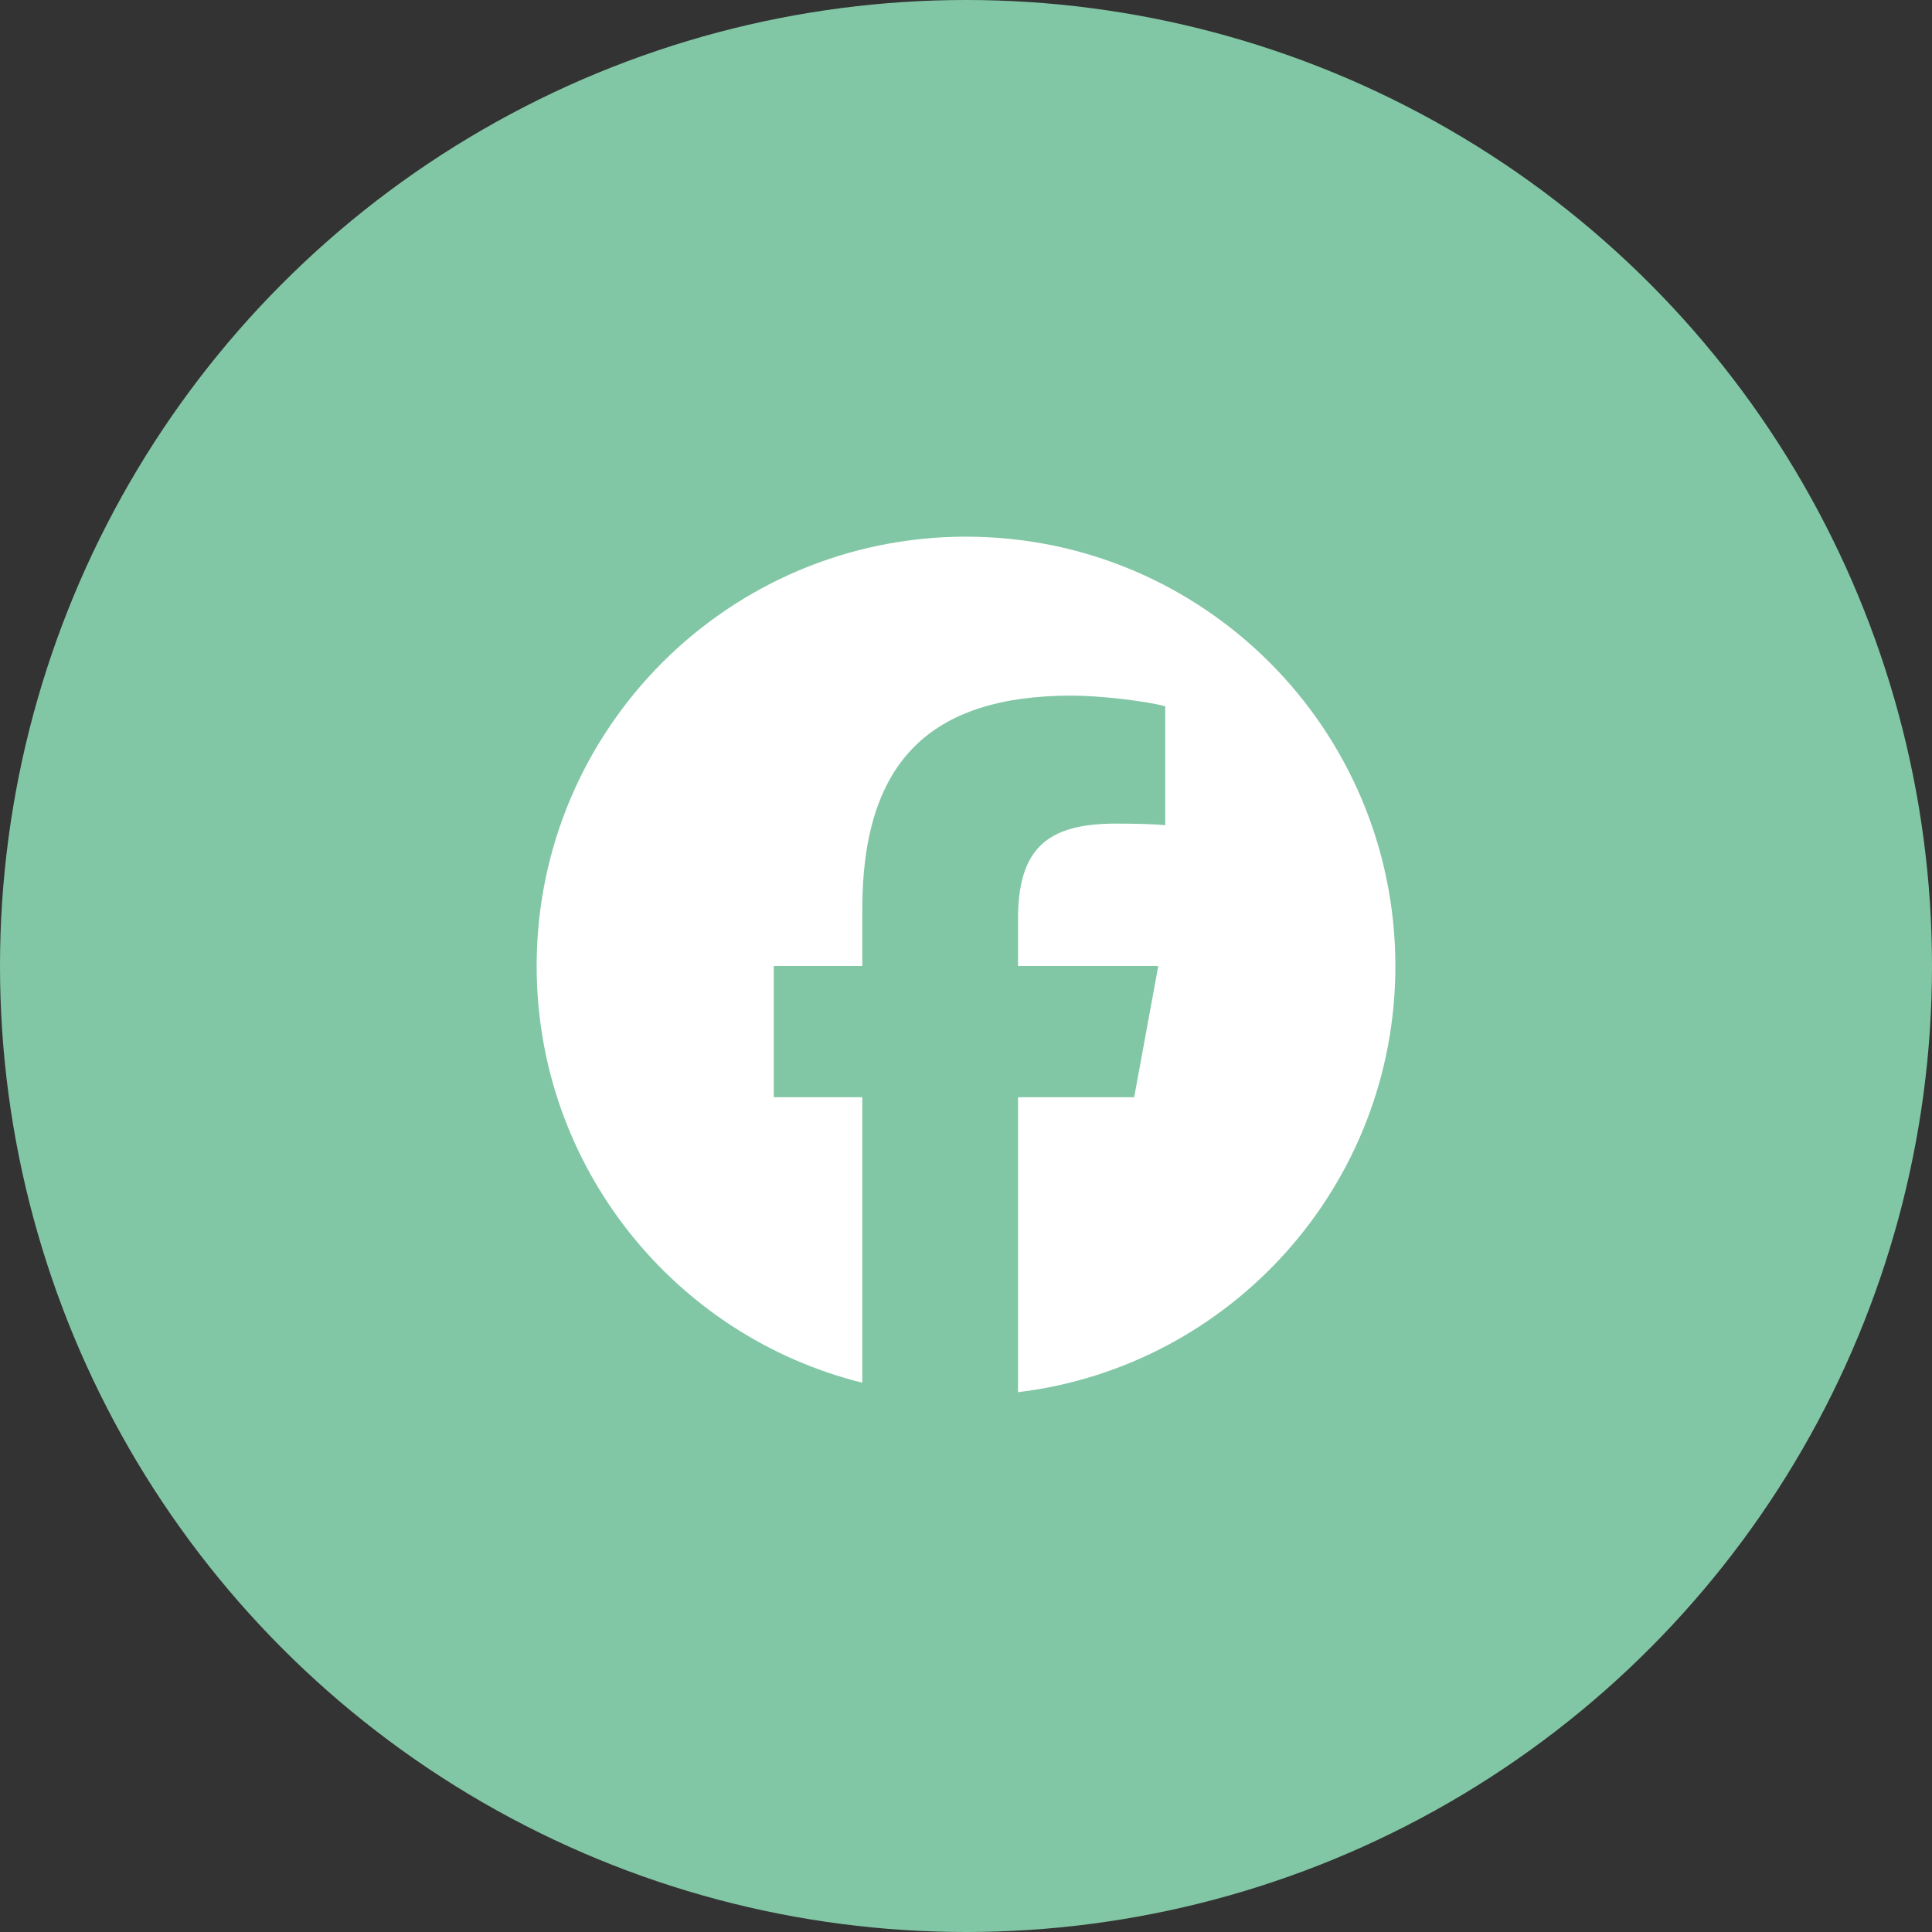 <svg width="54" height="54" viewBox="0 0 54 54" fill="none" xmlns="http://www.w3.org/2000/svg">
<rect x="0" y="0" width="54" height="54" fill="#333333" stroke="none"/>
<circle cx="27" cy="27" r="27" fill="#82C7A5"/>
<g clip-path="url(#clip0_401_2591)">
<rect width="24" height="24" transform="translate(15 15)" fill="#82C7A5"/>
<path d="M27 15C20.373 15 15 20.373 15 27C15 32.627 18.875 37.35 24.101 38.647V30.667H21.627V27H24.101V25.42C24.101 21.335 25.95 19.442 29.96 19.442C30.72 19.442 32.032 19.592 32.569 19.741V23.064C32.285 23.035 31.793 23.02 31.182 23.02C29.215 23.02 28.454 23.765 28.454 25.703V27H32.374L31.701 30.667H28.454V38.912C34.396 38.195 39.001 33.135 39.001 27C39 20.373 33.627 15 27 15Z" fill="white"/>
</g>
<defs>
<clipPath id="clip0_401_2591">
<rect width="24" height="24" fill="white" transform="translate(15 15)"/>
</clipPath>
</defs>
</svg>
